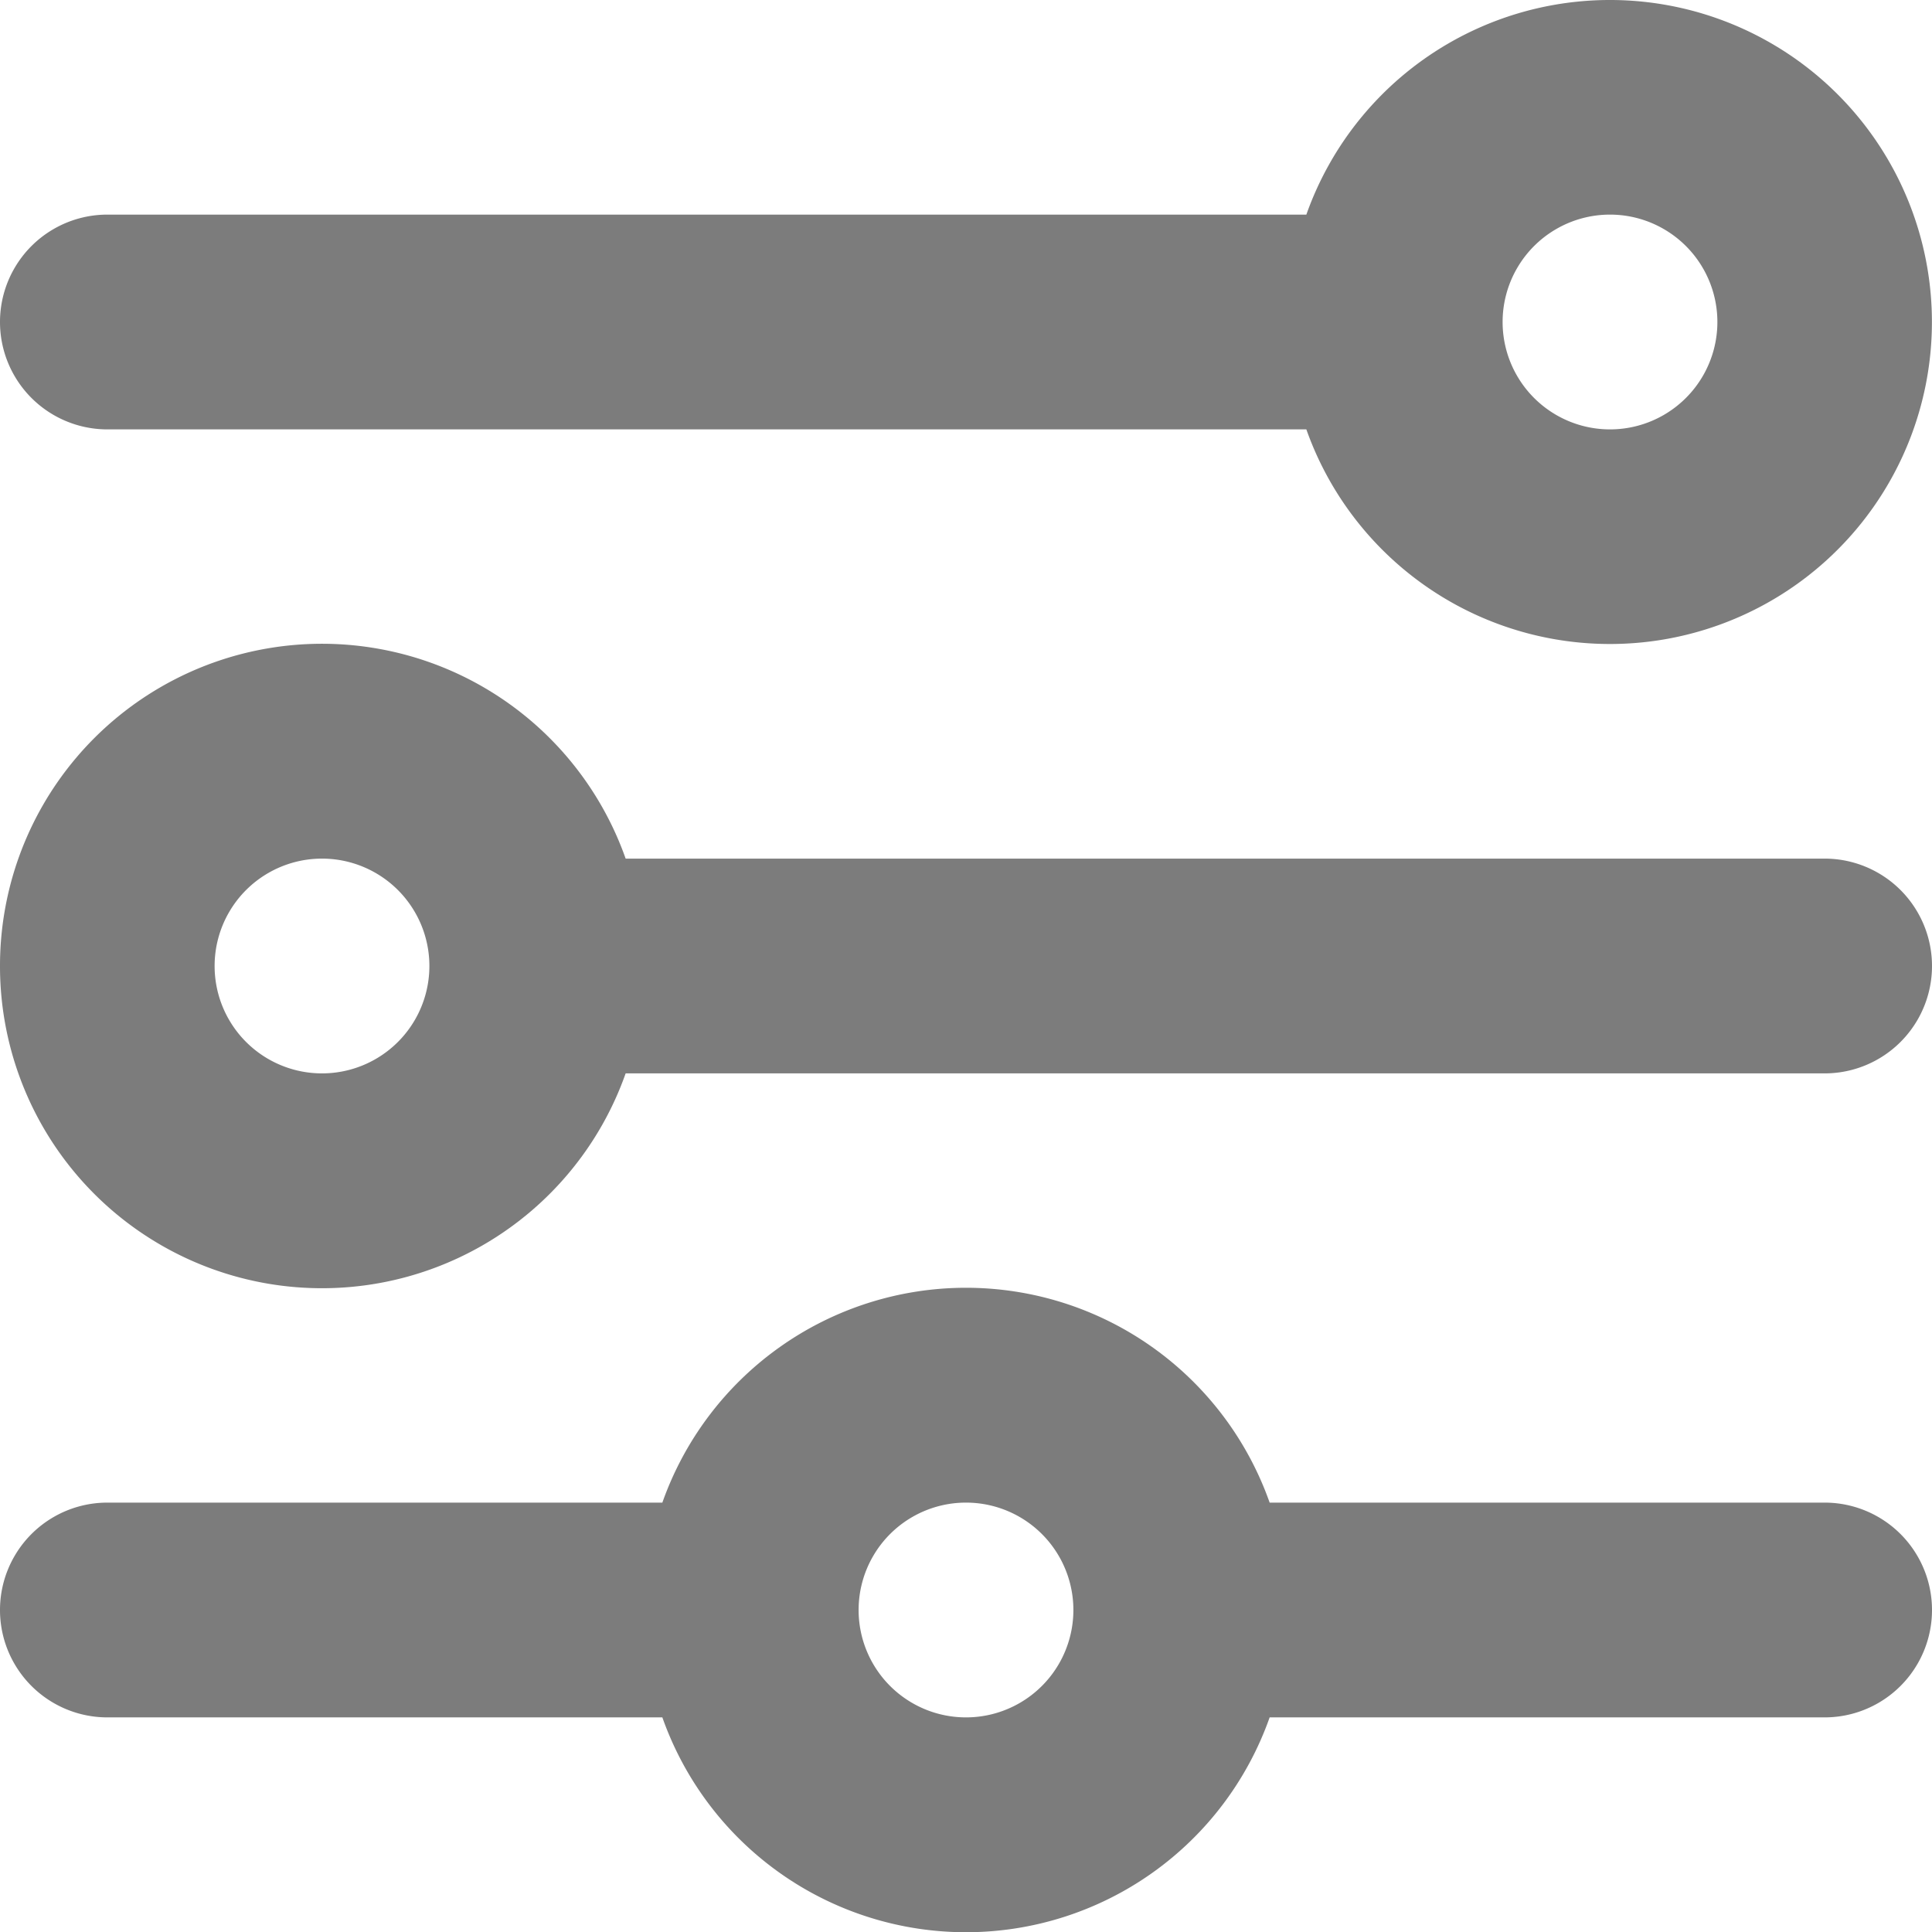 <svg width="12" height="12" viewBox="0 0 12 12" xmlns="http://www.w3.org/2000/svg">
    <path d="M8.114 1.333a2 2 0 1 1 0 1.334H.667a.667.667 0 0 1 0-1.334h7.447zm1.886 0a.667.667 0 1 0 0 1.334.667.667 0 0 0 0-1.334zM0 6a2 2 0 0 1 3.886-.667h7.447a.667.667 0 1 1 0 1.334H3.886A2 2 0 0 1 0 6zm2-.667a.667.667 0 1 0 0 1.334.667.667 0 0 0 0-1.334zm2.114 4a2 2 0 0 1 3.772 0h3.447a.667.667 0 1 1 0 1.334H7.886a2 2 0 0 1-3.772 0H.667a.667.667 0 1 1 0-1.334h3.447zm1.886 0a.667.667 0 1 0 0 1.334.667.667 0 0 0 0-1.334z" fill="#7C7C7C" fill-rule="evenodd"/>
</svg>
